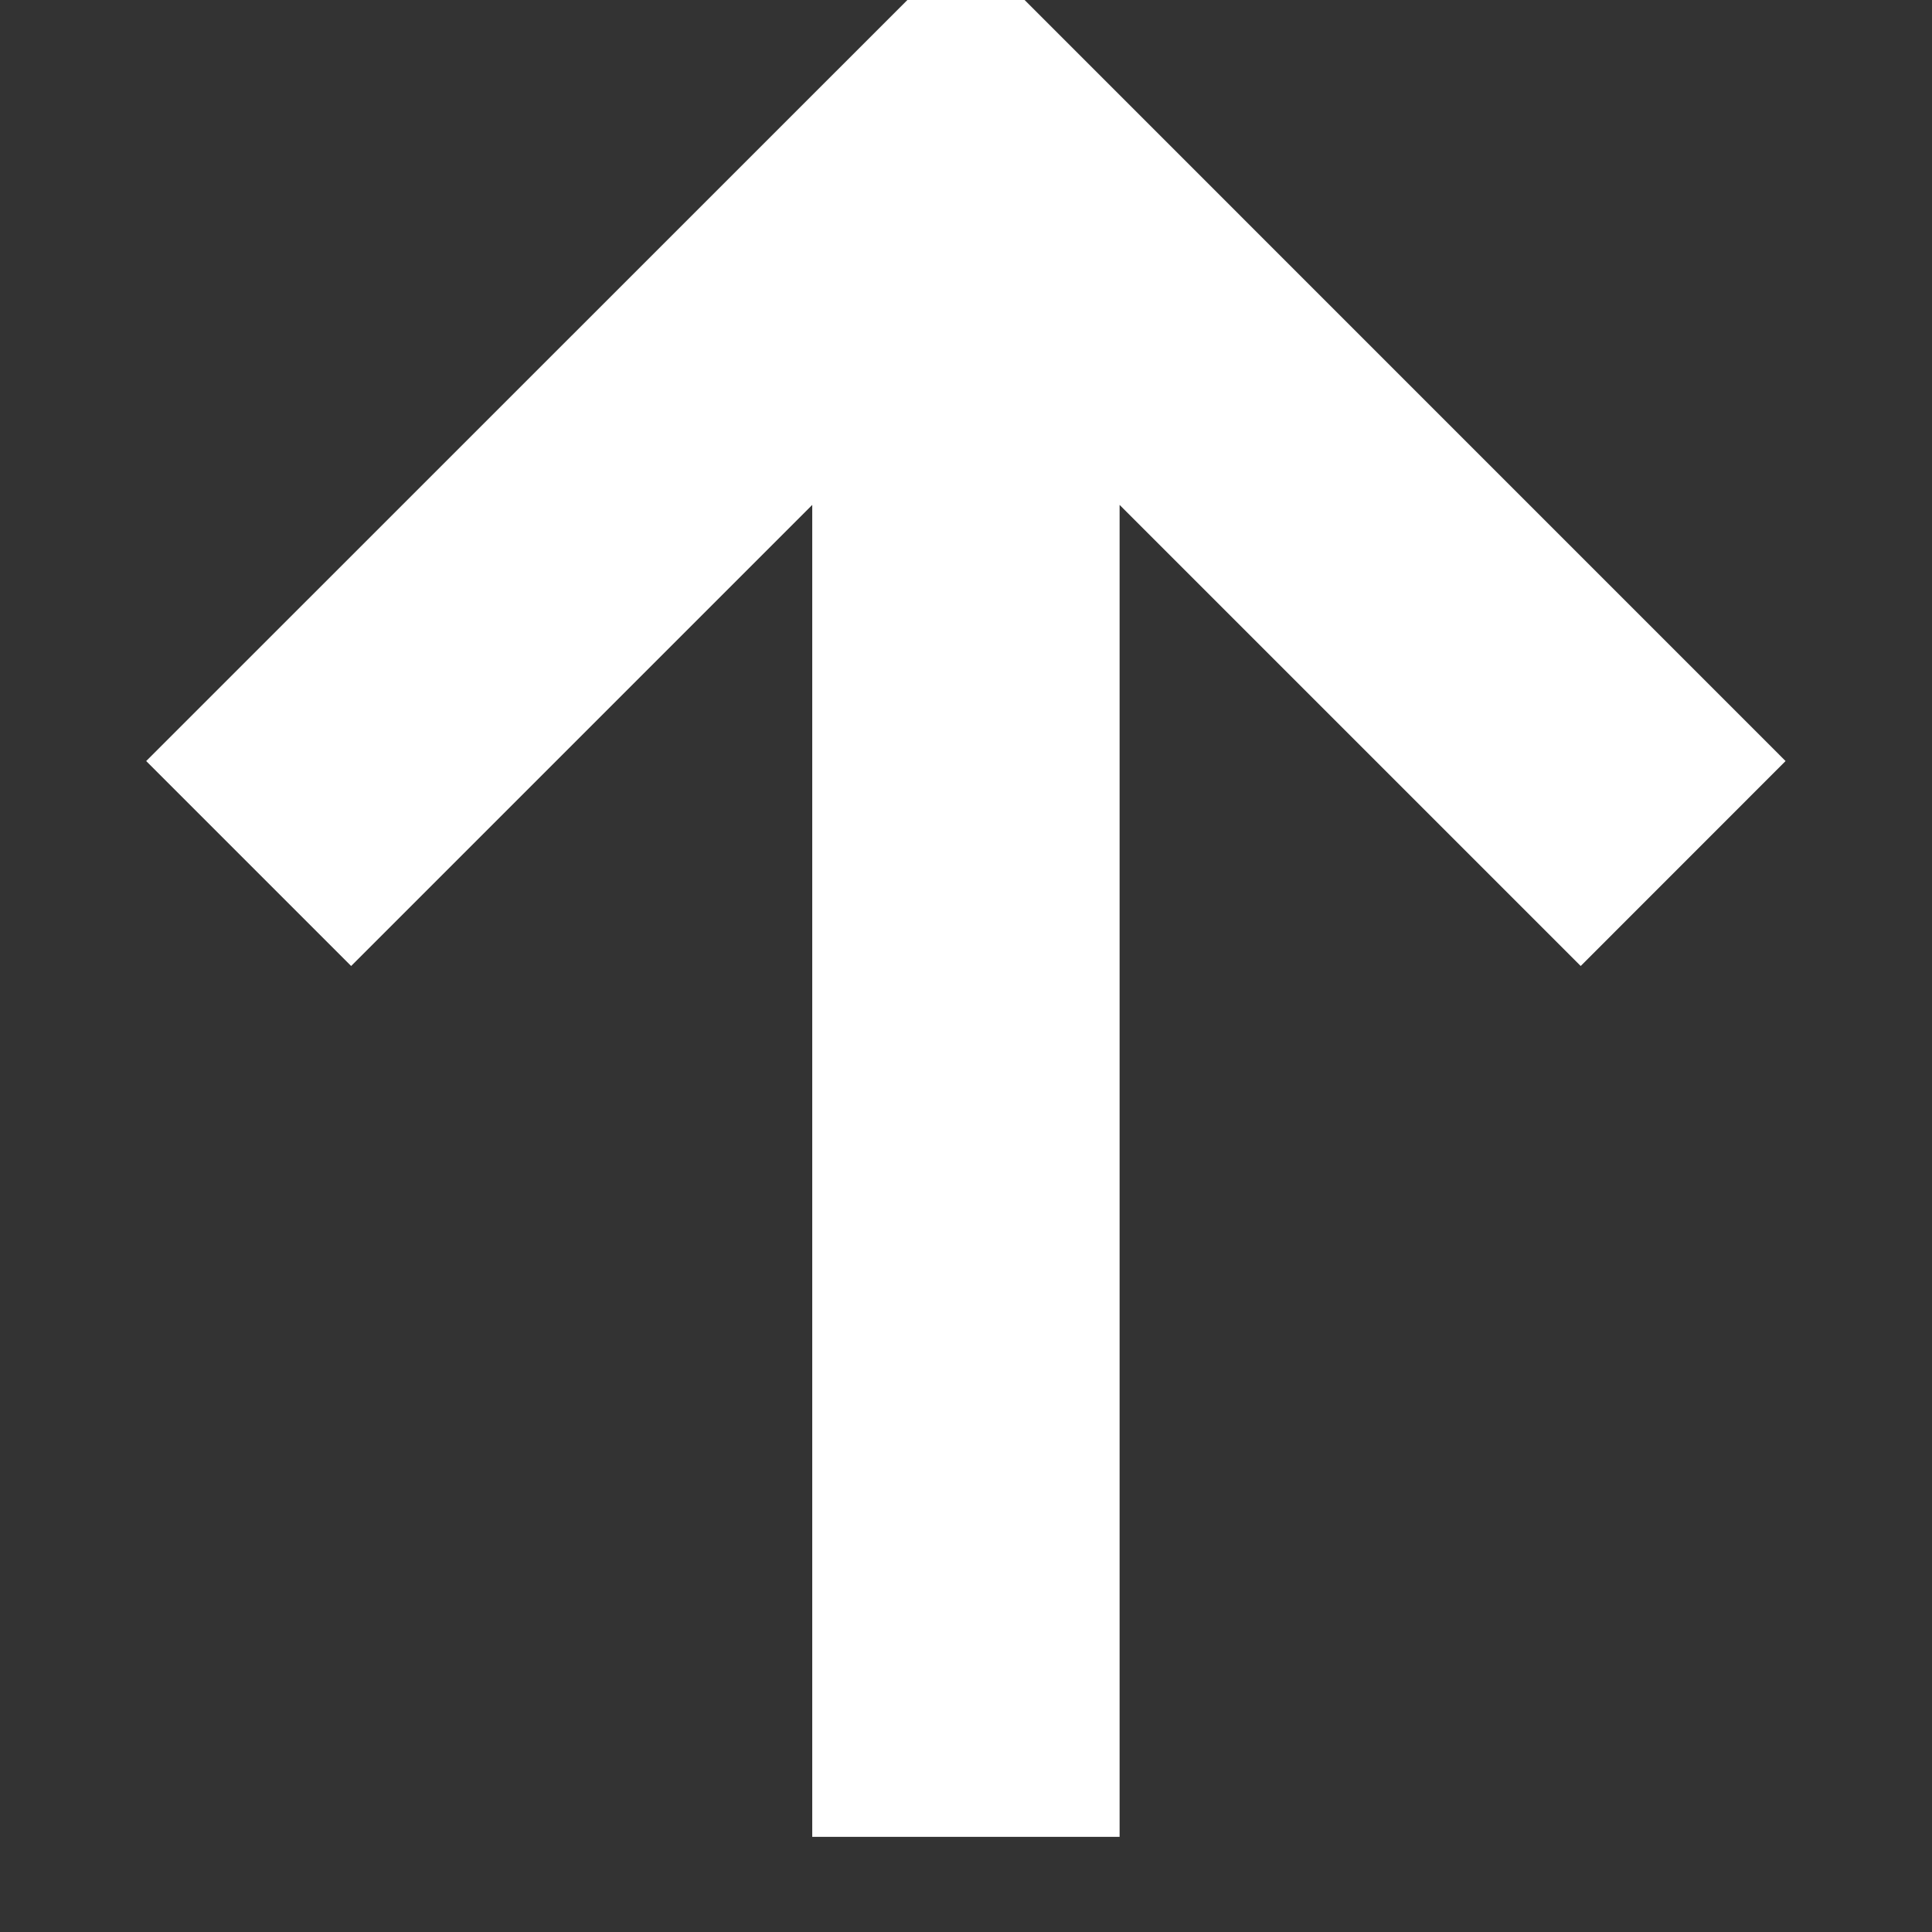 <svg xmlns:xlink="http://www.w3.org/1999/xlink" xmlns="http://www.w3.org/2000/svg" width="24" height="24" fill="none"><rect width="100%" height="100%" fill="#333333" stroke="none"/><g clip-path="url(#scrollUp_svg__a)" fill="none"><path d="m4.362 12 5.728-5.728v16.546h3.818V6.272L19.636 12l2.545-2.546L12-.728 1.816 9.454 4.362 12Z" fill="#FFFFFF"></path></g><defs><clipPath id="scrollUp_svg__a"><path fill="#fff" transform="rotate(-90 12 12)" d="M0 0h24v24H0z"></path></clipPath></defs></svg>